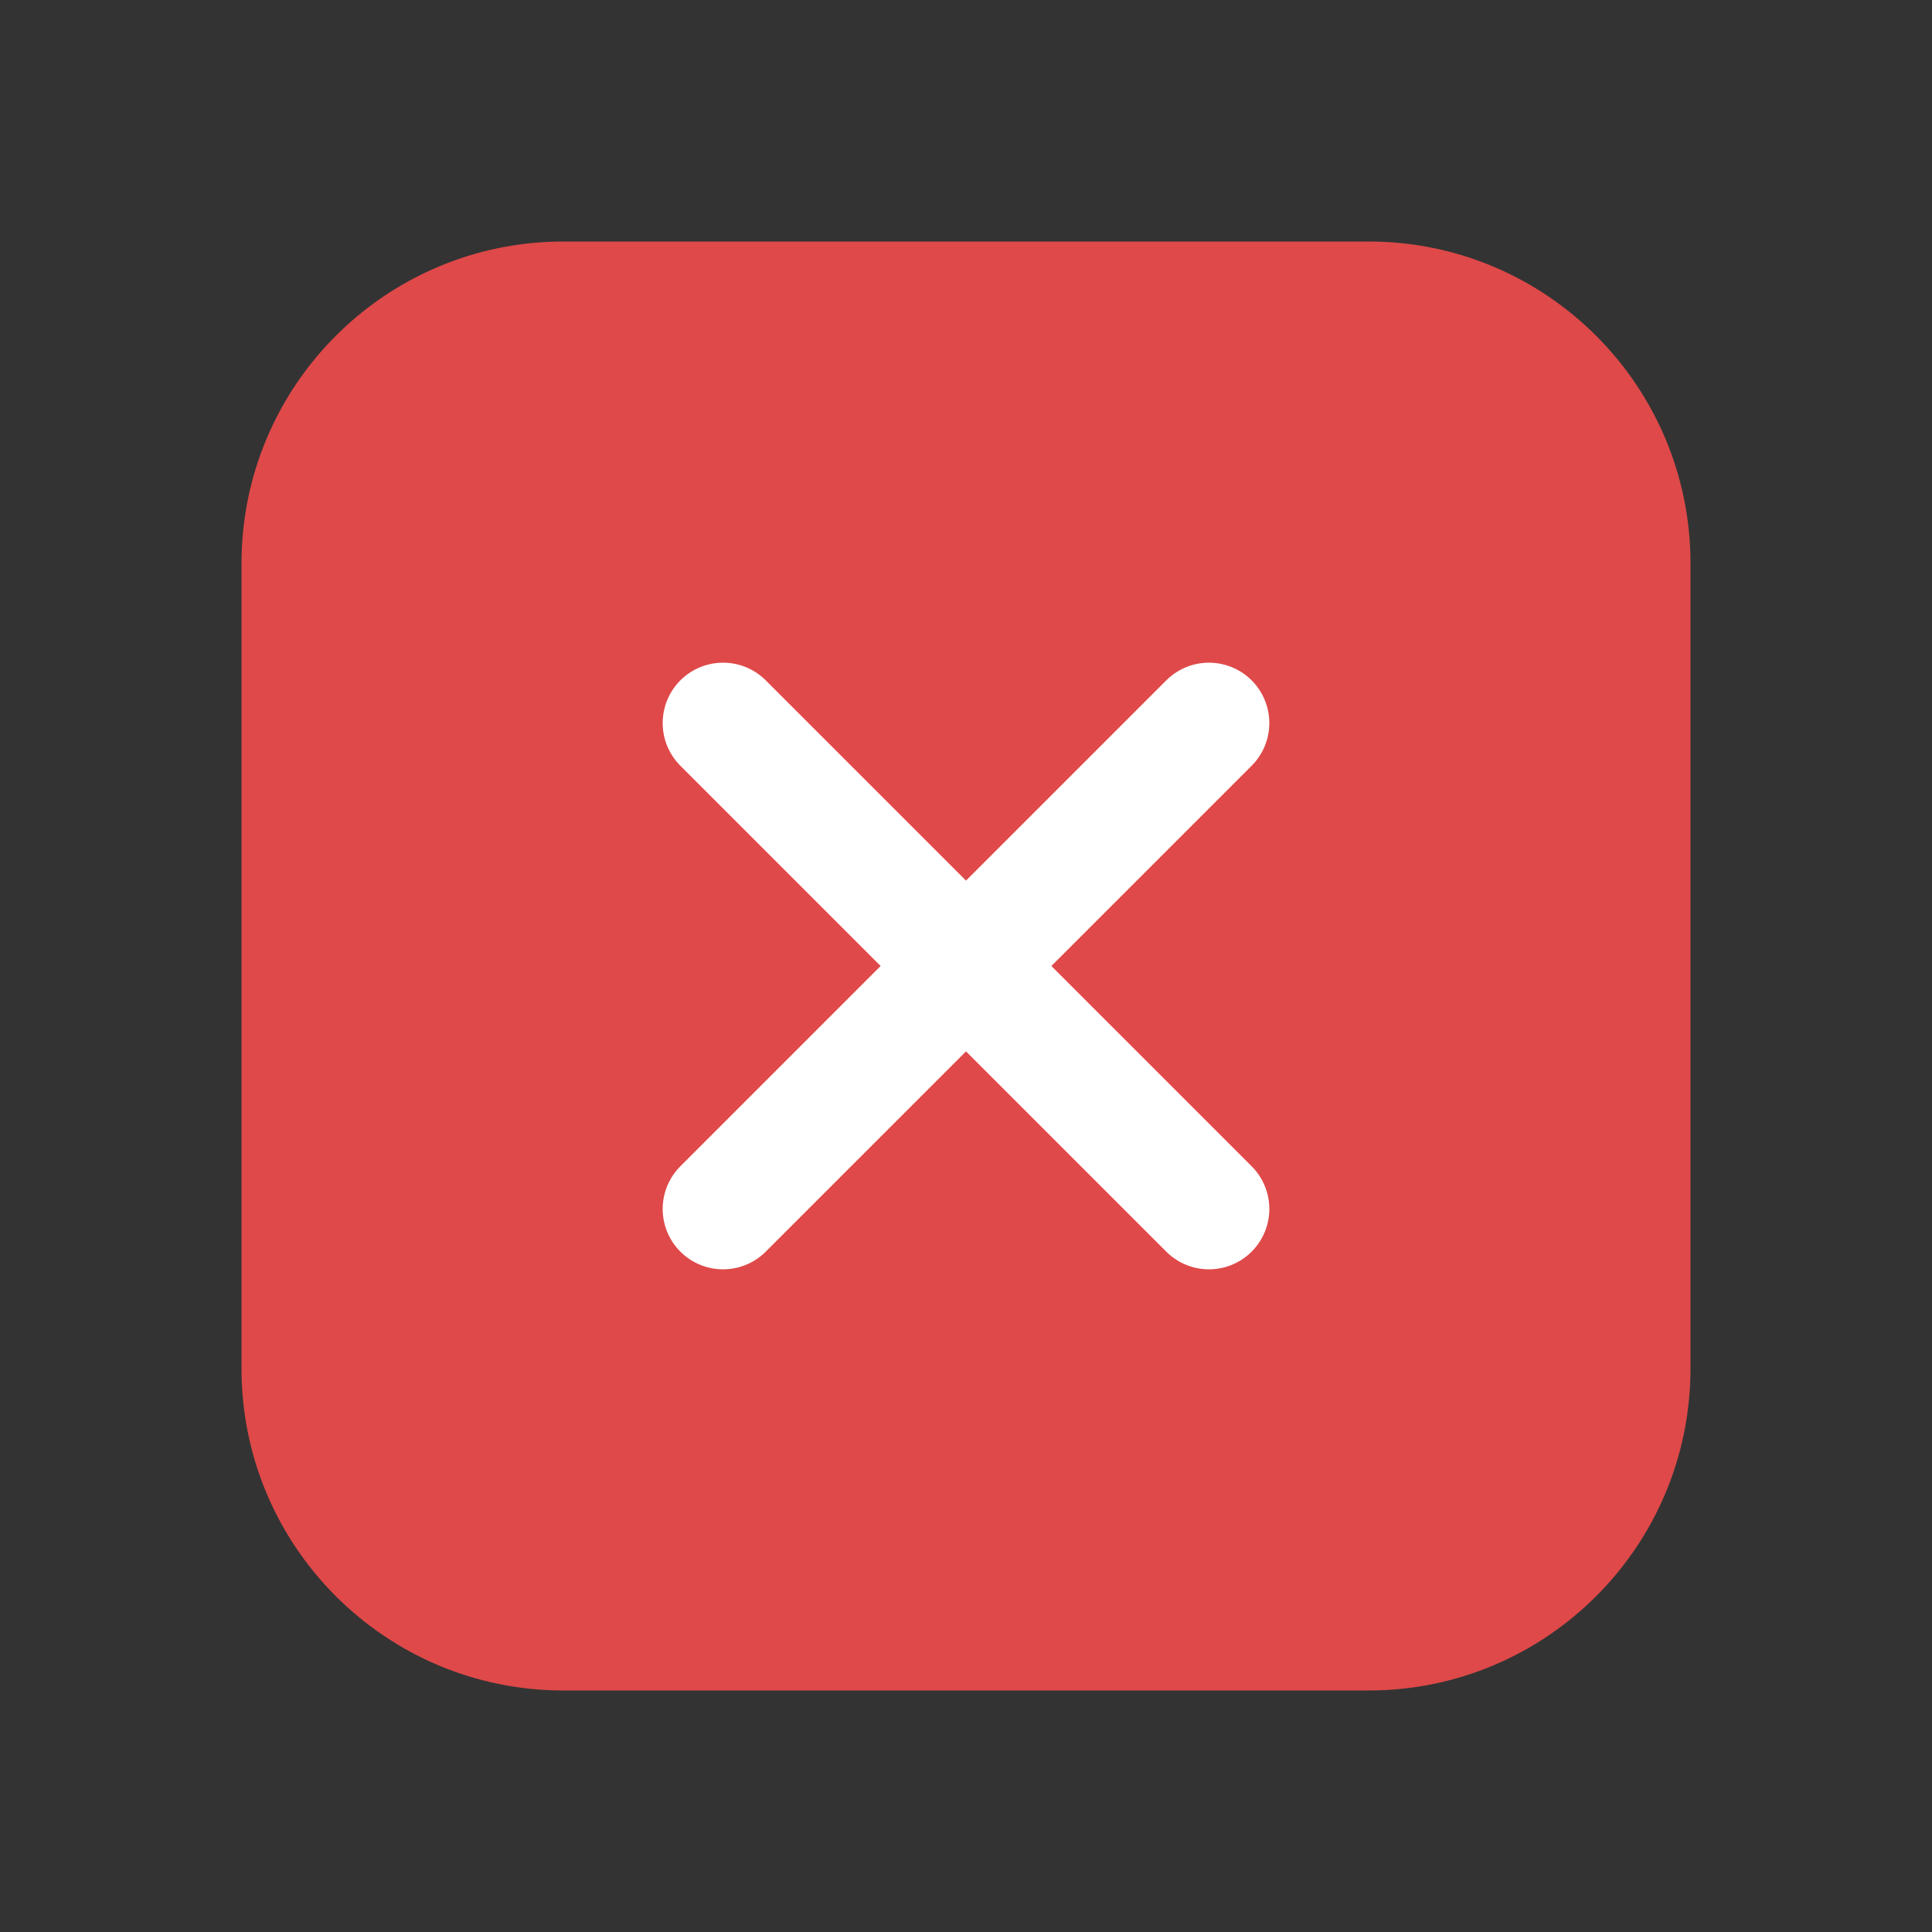 <svg width="24" height="24" viewBox="0 0 24 24" fill="none" xmlns="http://www.w3.org/2000/svg">
<rect x="0" y="0" width="24" height="24" fill="#333333" stroke="none"/>
<path d="M3 7C3 4.791 4.791 3 7 3H17C19.209 3 21 4.791 21 7V17C21 19.209 19.209 21 17 21H7C4.791 21 3 19.209 3 17V7Z" fill="#DF4949"/>
<path d="M8.982 15.018L12 12M12 12L15.018 8.982M12 12L8.982 8.982M12 12L15.018 15.018" stroke="white" stroke-width="1.5" stroke-linecap="round" stroke-linejoin="round"/>
</svg>
